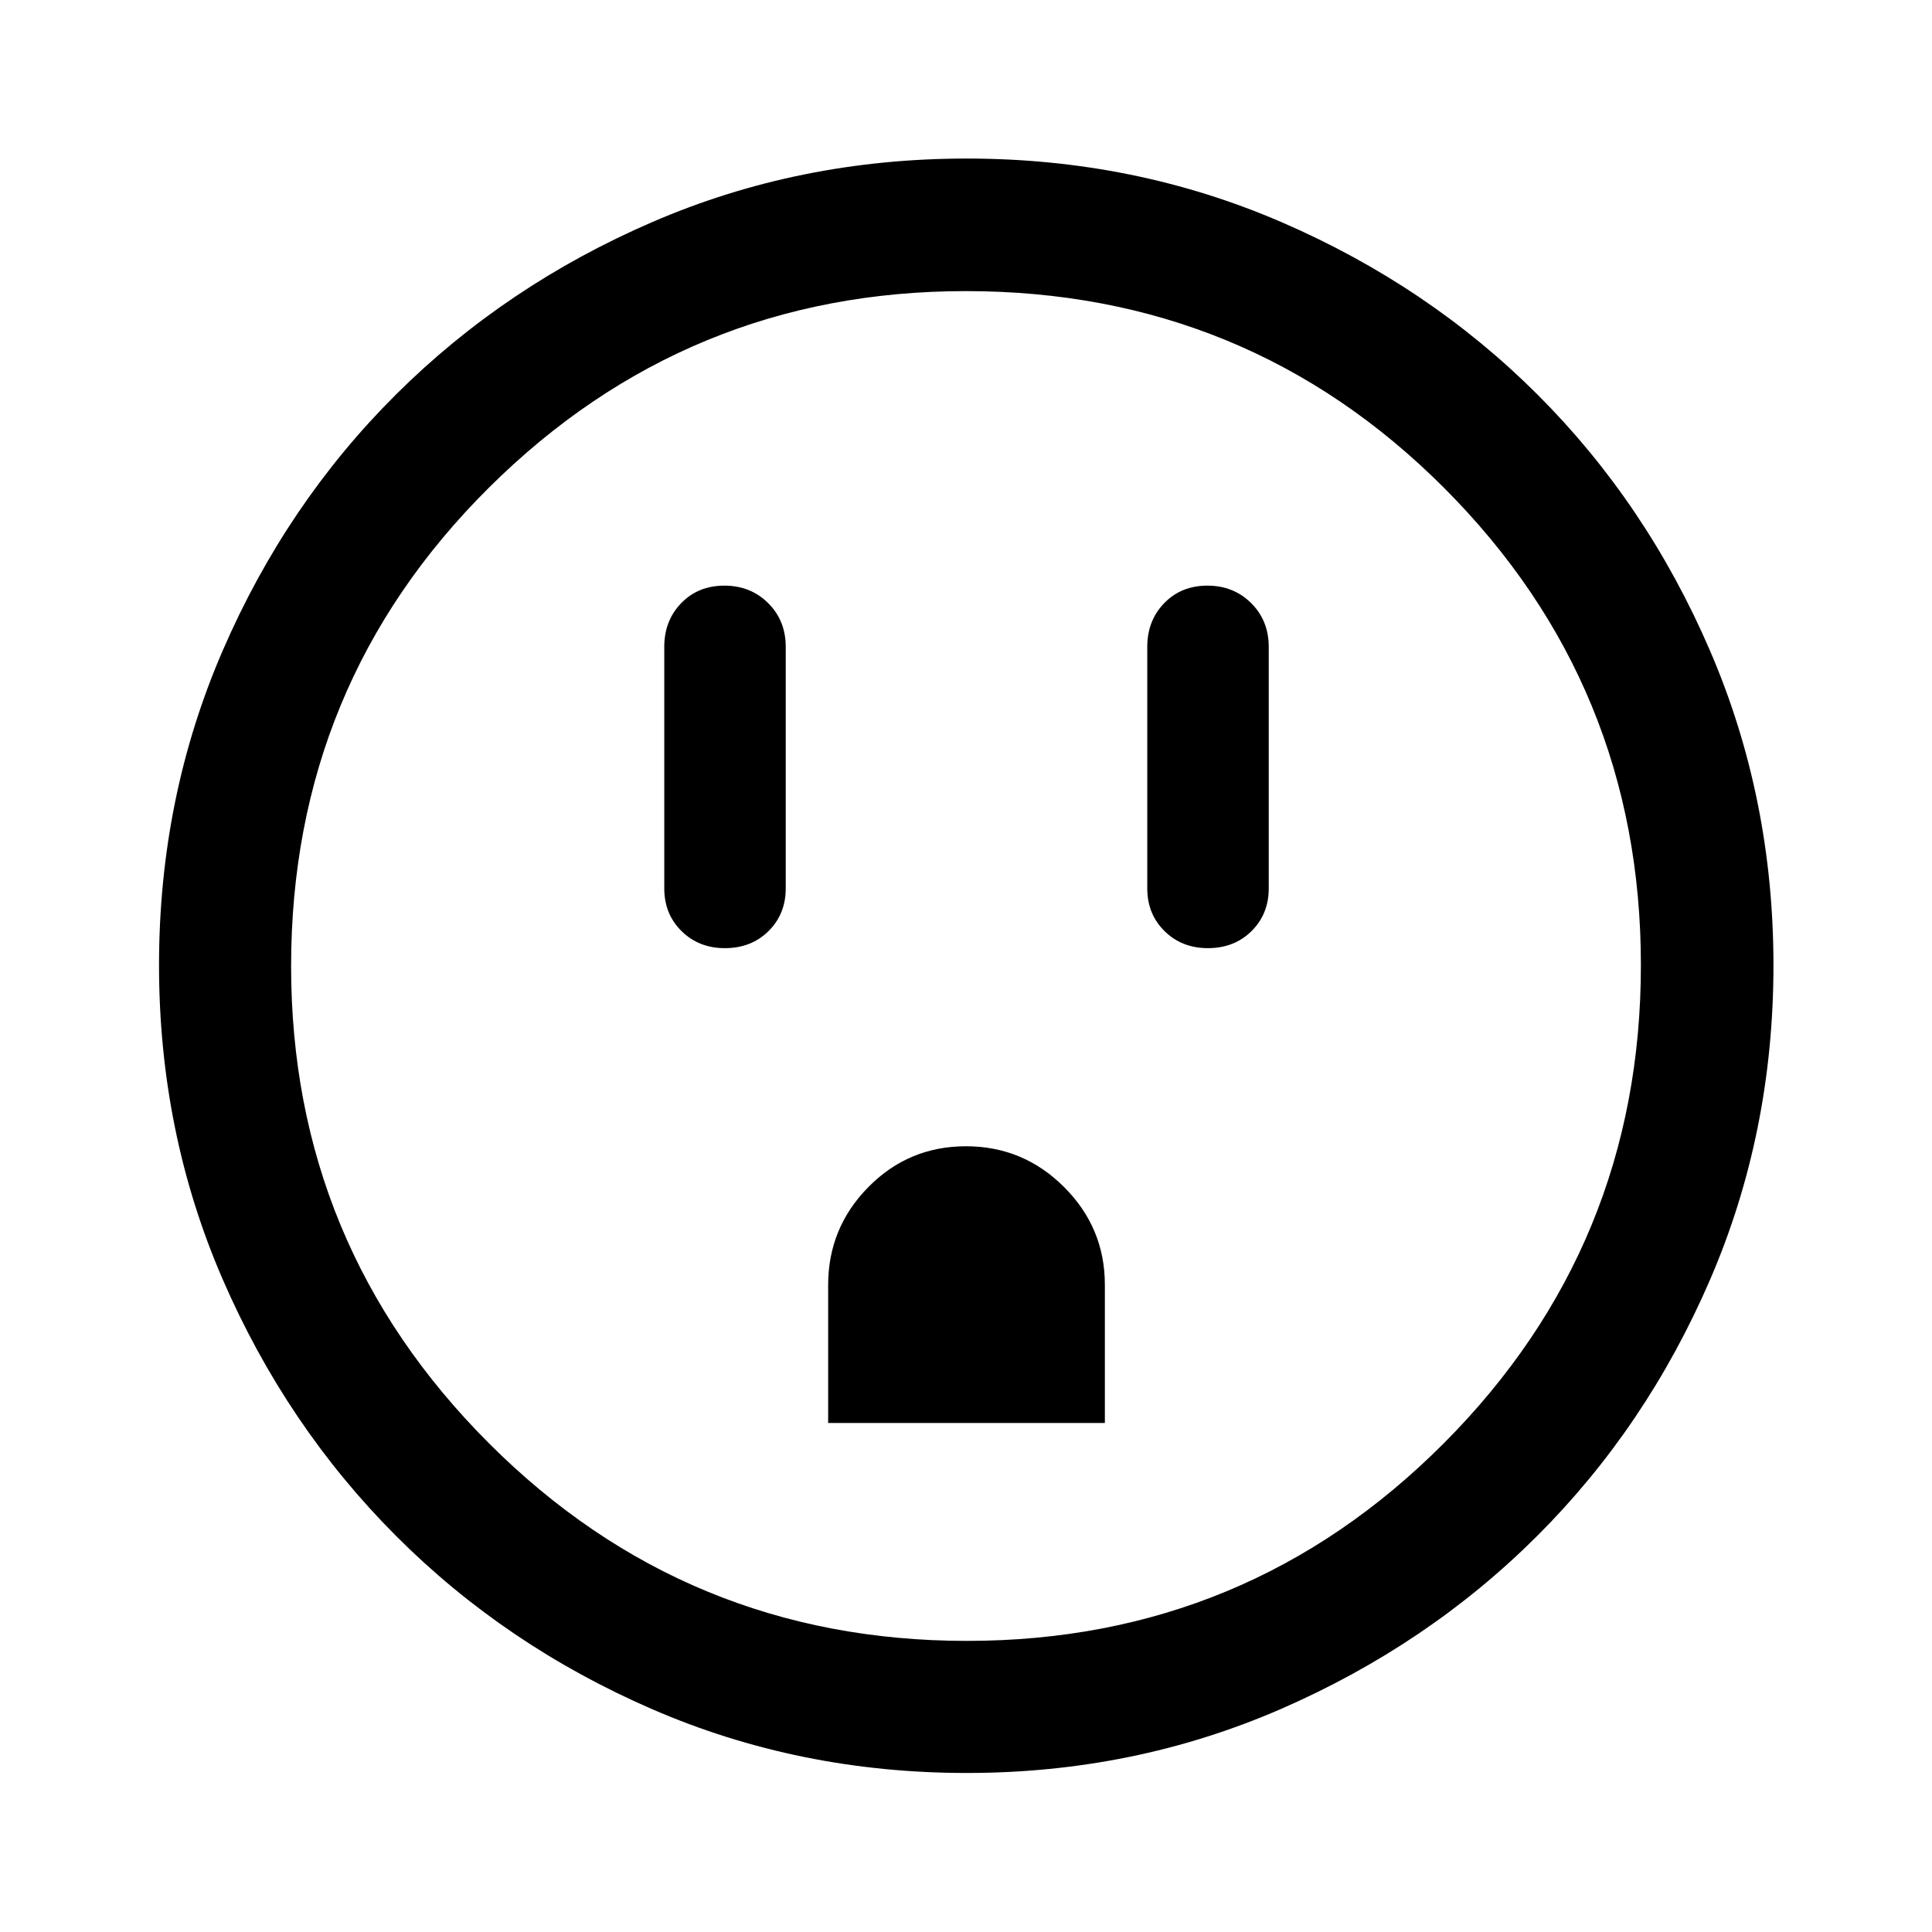 <svg xmlns="http://www.w3.org/2000/svg" height="48" viewBox="0 -960 960 960" width="48"><path d="M360.18-488.87q13.13 0 21.69-8.47t8.56-21.23v-120q0-13.06-8.73-21.74-8.74-8.69-21.76-8.69-13.01 0-21.44 8.69-8.43 8.68-8.43 21.74v120q0 12.76 8.58 21.23 8.59 8.47 21.53 8.47Zm51.32 235.94H549v-68.68q0-28.32-20.28-48.57-20.27-20.25-48.75-20.25-28.47 0-48.47 20.26-20 20.27-20 48.74v68.5Zm188.68-235.94q13.13 0 21.69-8.47t8.56-21.23v-120q0-13.06-8.73-21.74-8.74-8.69-21.76-8.69-13.01 0-21.44 8.69-8.43 8.68-8.43 21.74v120q0 12.76 8.58 21.23 8.59 8.47 21.53 8.47ZM480.36-79.02q-83.17 0-156.17-31.64-73-31.65-127.45-86.2-54.46-54.56-86.09-127.46-31.63-72.91-31.63-156.08 0-83.26 31.64-156.33 31.65-73.08 86.16-127.3 54.52-54.22 127.45-85.7 72.92-31.49 156.11-31.49 83.28 0 156.39 31.6 73.1 31.6 127.3 85.77 54.2 54.17 85.67 127.27 31.48 73.11 31.48 156.25 0 83.21-31.5 156.2T763.9-196.89q-54.32 54.24-127.38 86.06-73.07 31.81-156.16 31.81Zm.11-65.63q139.07 0 236.98-98.22 97.9-98.22 97.9-237.6 0-139.07-97.68-236.98-97.69-97.9-237.76-97.9-138.69 0-236.98 97.68-98.28 97.69-98.28 237.76 0 138.69 98.22 236.98 98.22 98.28 237.6 98.28ZM480-480Z"/></svg>
